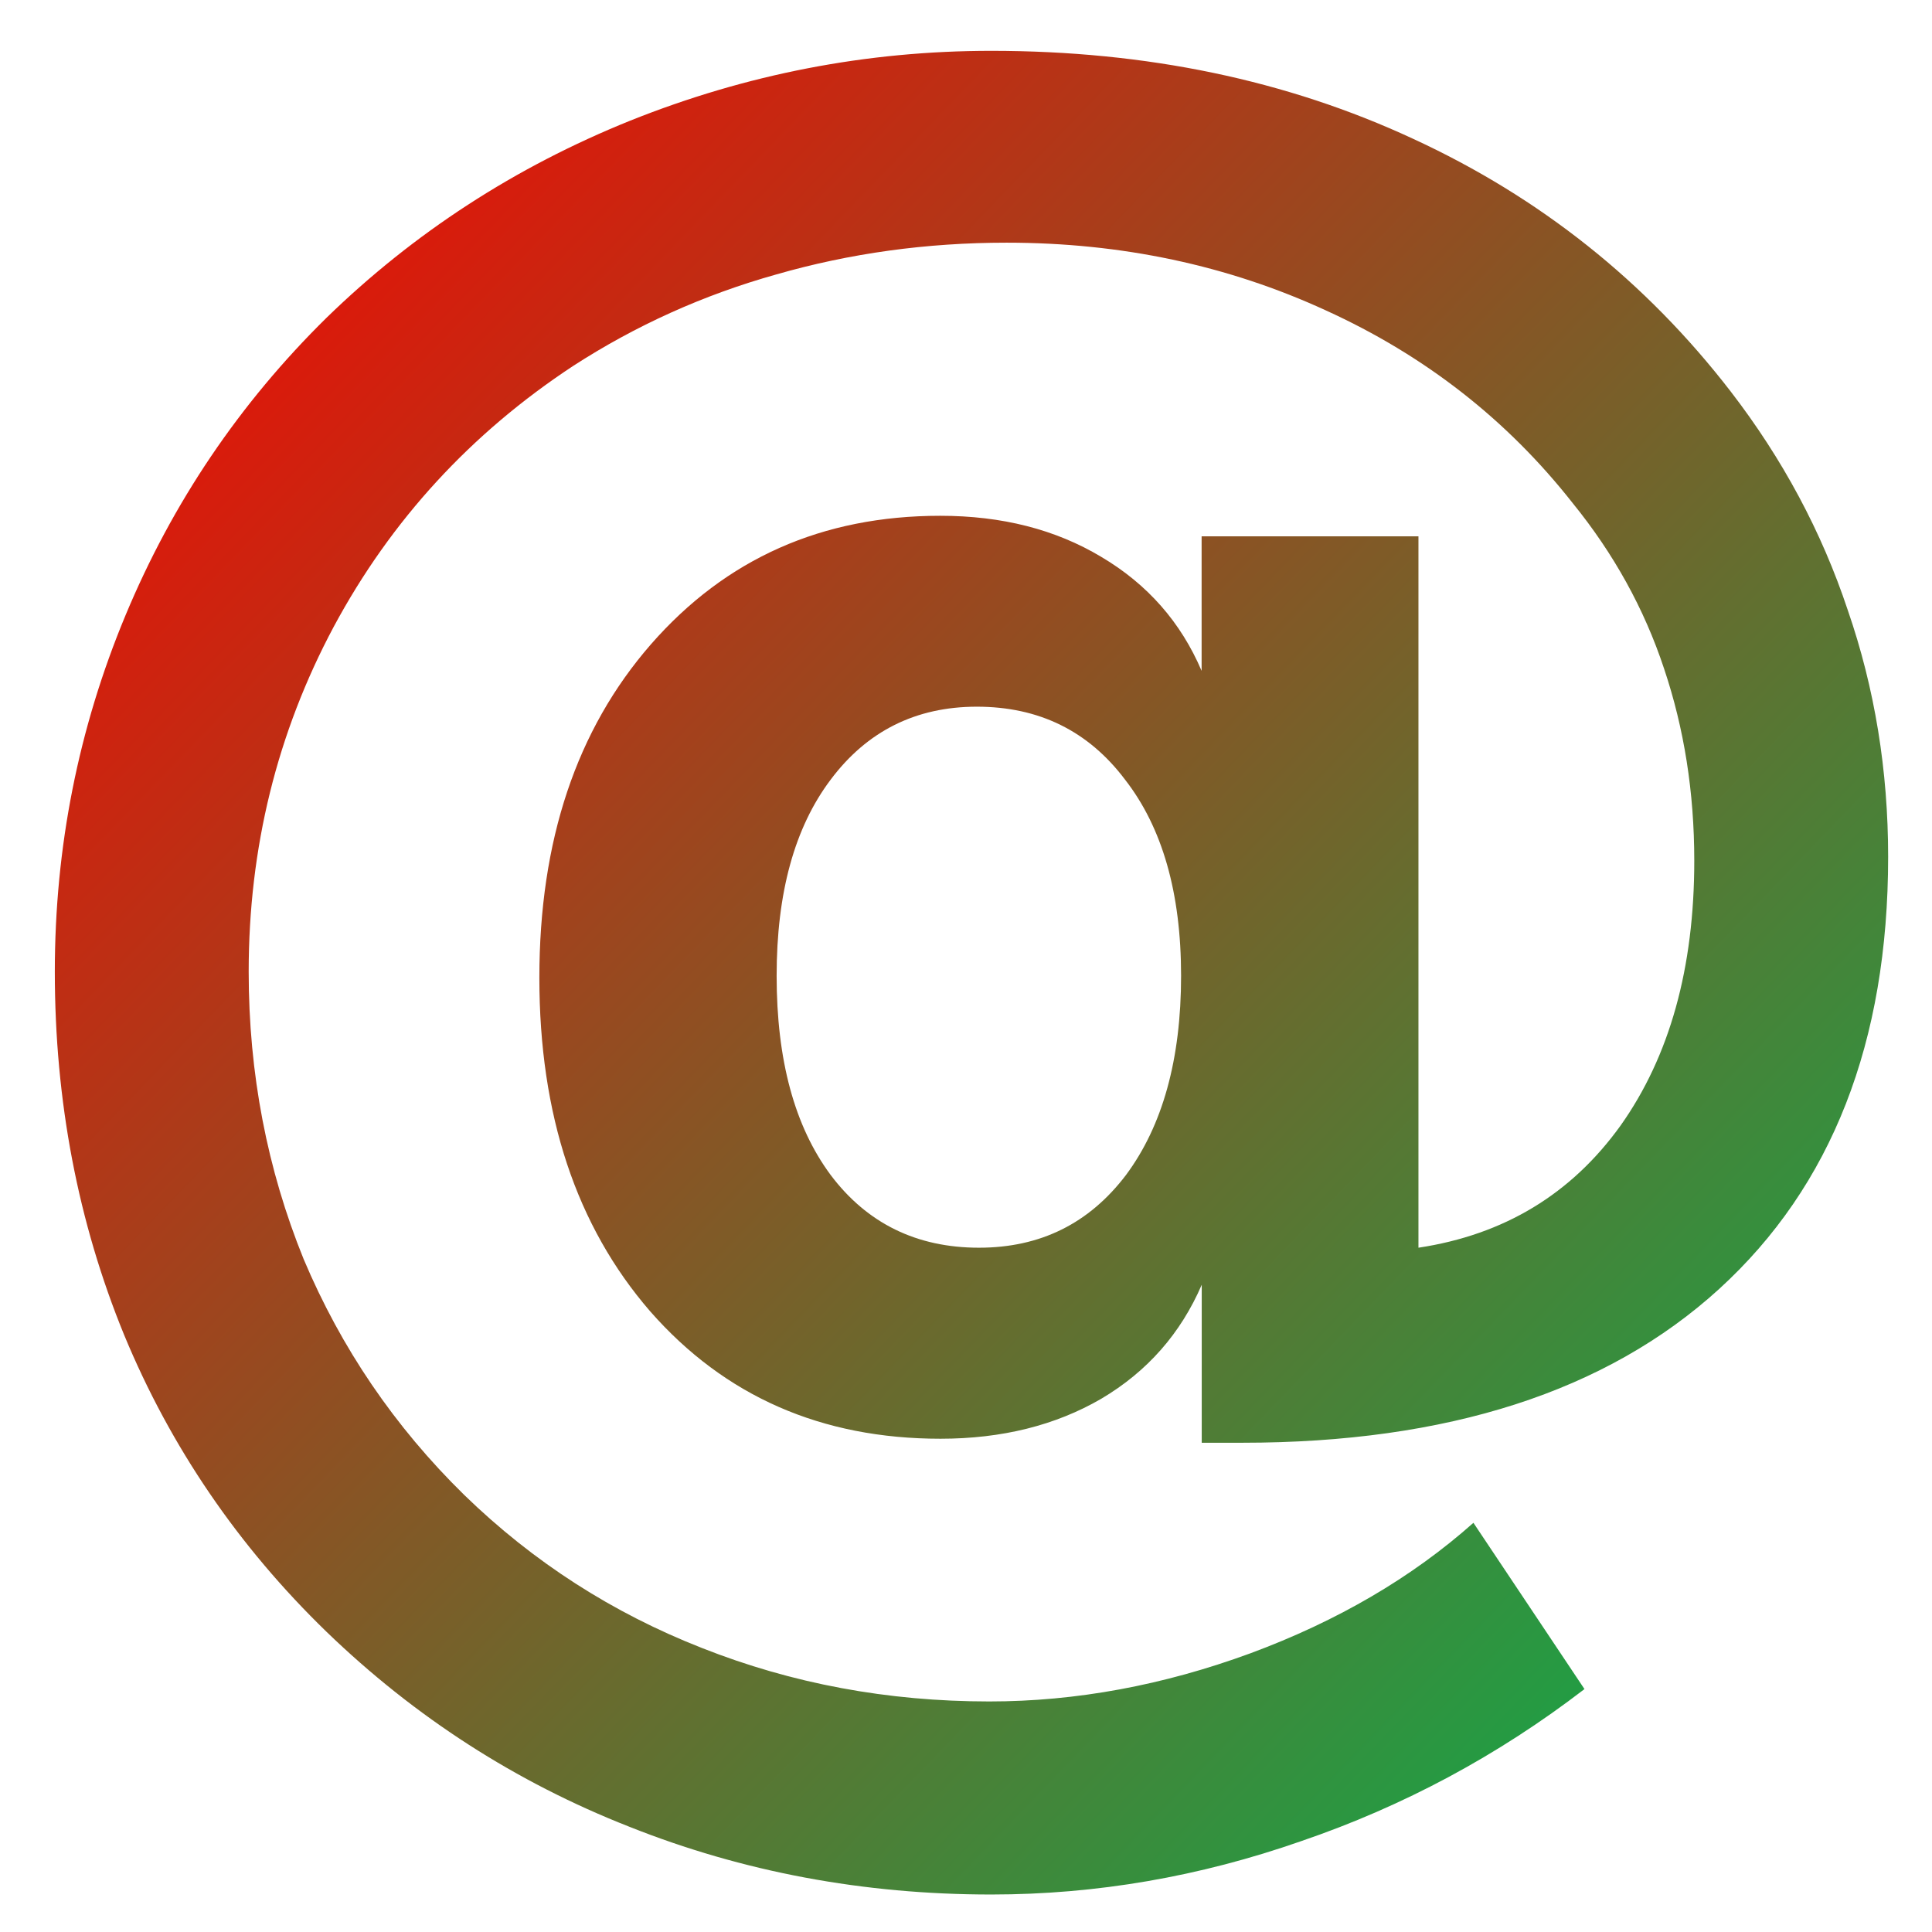 <svg xmlns="http://www.w3.org/2000/svg" xmlns:xlink="http://www.w3.org/1999/xlink" width="64" height="64" viewBox="0 0 64 64" version="1.1"><defs><linearGradient id="linear0" x1="100%" x2="0%" y1="100%" y2="0%"><stop offset="0%" style="stop-color:#00b54e; stop-opacity:1"/><stop offset="100%" style="stop-color:#ff0000; stop-opacity:1"/></linearGradient></defs><g id="surface1"><path style=" stroke:none;fill-rule:nonzero;fill:url(#linear0);" d="M 32.836 1.684 C 28.707 1.684 24.727 2.457 20.879 3.996 C 17.059 5.535 13.707 7.715 10.816 10.527 C 7.938 13.359 5.715 16.645 4.156 20.387 C 2.598 24.129 1.816 28.062 1.816 32.188 C 1.816 36.473 2.582 40.484 4.113 44.223 C 5.652 47.941 7.895 51.223 10.816 54.055 C 13.75 56.887 17.094 59.039 20.844 60.512 C 24.602 62.008 28.602 62.758 32.836 62.758 C 36.316 62.758 39.738 62.168 43.109 60.988 C 46.492 59.832 49.621 58.156 52.488 55.953 L 48.809 50.445 C 46.77 52.258 44.305 53.699 41.426 54.766 C 38.535 55.828 35.648 56.363 32.77 56.363 C 29.398 56.363 26.234 55.77 23.258 54.594 C 20.297 53.434 17.672 51.75 15.383 49.527 C 13.07 47.262 11.301 44.656 10.059 41.711 C 8.852 38.738 8.238 35.566 8.238 32.188 C 8.238 28.082 9.18 24.273 11.055 20.762 C 12.957 17.223 15.605 14.348 18.988 12.121 C 21.055 10.785 23.293 9.77 25.719 9.09 C 28.152 8.391 30.691 8.039 33.344 8.039 C 37.148 8.039 40.676 8.789 43.926 10.285 C 47.203 11.777 49.934 13.91 52.105 16.676 C 53.449 18.332 54.465 20.156 55.125 22.152 C 55.789 24.129 56.125 26.242 56.125 28.512 C 56.125 32.07 55.309 34.992 53.684 37.285 C 52.055 39.551 49.832 40.902 46.988 41.332 L 46.988 17.766 L 39.805 17.766 L 39.805 22.223 C 39.117 20.613 38.012 19.352 36.477 18.445 C 34.965 17.539 33.191 17.086 31.148 17.086 C 27.238 17.086 24.047 18.504 21.566 21.34 C 19.094 24.172 17.867 27.852 17.867 32.391 C 17.867 36.926 19.086 40.609 21.539 43.441 C 24.008 46.254 27.211 47.66 31.156 47.66 C 33.191 47.66 34.969 47.215 36.48 46.336 C 38.012 45.43 39.117 44.164 39.809 42.559 L 39.809 47.793 L 41.148 47.793 C 47.945 47.793 53.219 46.098 56.949 42.699 C 60.68 39.293 62.547 34.52 62.547 28.379 C 62.547 25.527 62.105 22.801 61.211 20.215 C 60.344 17.609 59.047 15.195 57.332 12.969 C 54.516 9.32 51.008 6.535 46.82 4.602 C 42.629 2.652 37.969 1.684 32.84 1.684 M 32.359 23.41 C 34.418 23.41 36.055 24.215 37.27 25.828 C 38.504 27.414 39.125 29.578 39.125 32.324 C 39.125 35.09 38.512 37.293 37.301 38.922 C 36.082 40.527 34.465 41.332 32.43 41.332 C 30.367 41.332 28.723 40.527 27.516 38.922 C 26.32 37.309 25.727 35.113 25.727 32.324 C 25.727 29.578 26.32 27.414 27.516 25.828 C 28.723 24.215 30.344 23.41 32.359 23.41 "/></g></svg>
